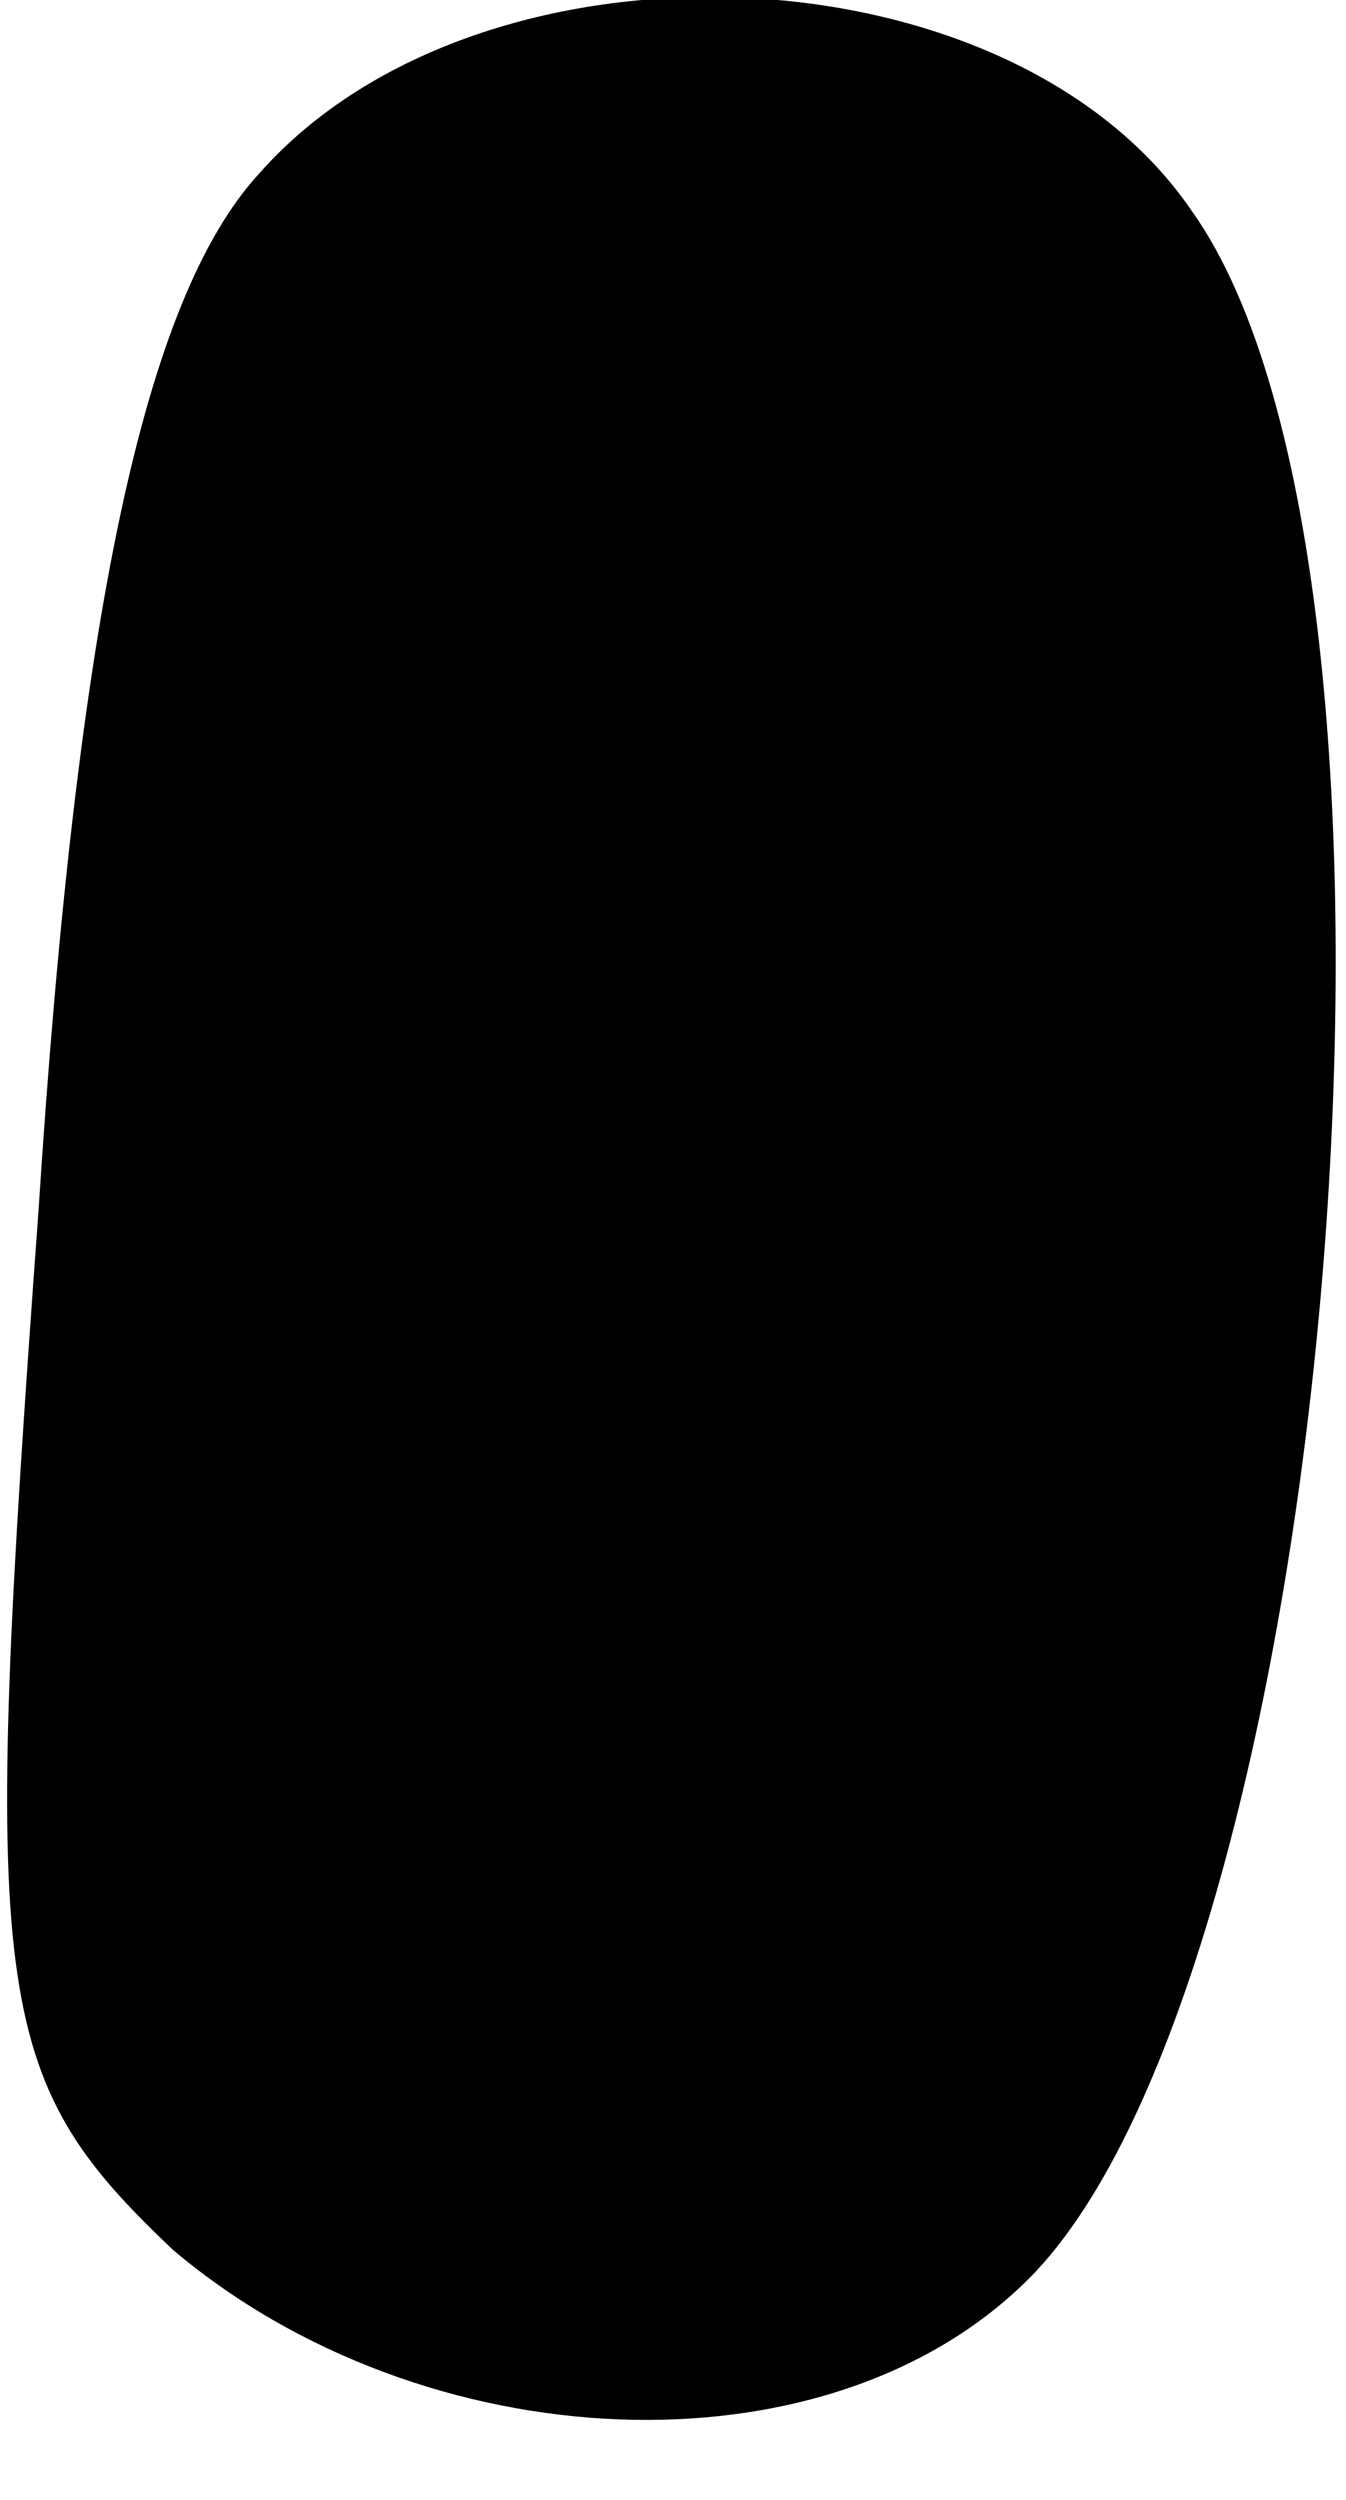 <?xml version="1.0" standalone="no"?>
<!DOCTYPE svg PUBLIC "-//W3C//DTD SVG 20010904//EN"
 "http://www.w3.org/TR/2001/REC-SVG-20010904/DTD/svg10.dtd">
<svg version="1.0" xmlns="http://www.w3.org/2000/svg"
 width="14pt" height="26pt" viewBox="0 0 14 26"
 preserveAspectRatio="xMidYMid meet">
<g transform="translate(0,26) scale(0.1,-0.1)"
fill="#000000" stroke="none">
<path fill="#000000" stroke="none" d="M27 242 c-12 -13 -19 -46 -23 -108 -6
-82 -5 -90 14 -108 26 -22 68 -24 89 -3 32 32 44 177 17 215 -19 28 -74 30
-97 4z"/>
</g>
</svg>
